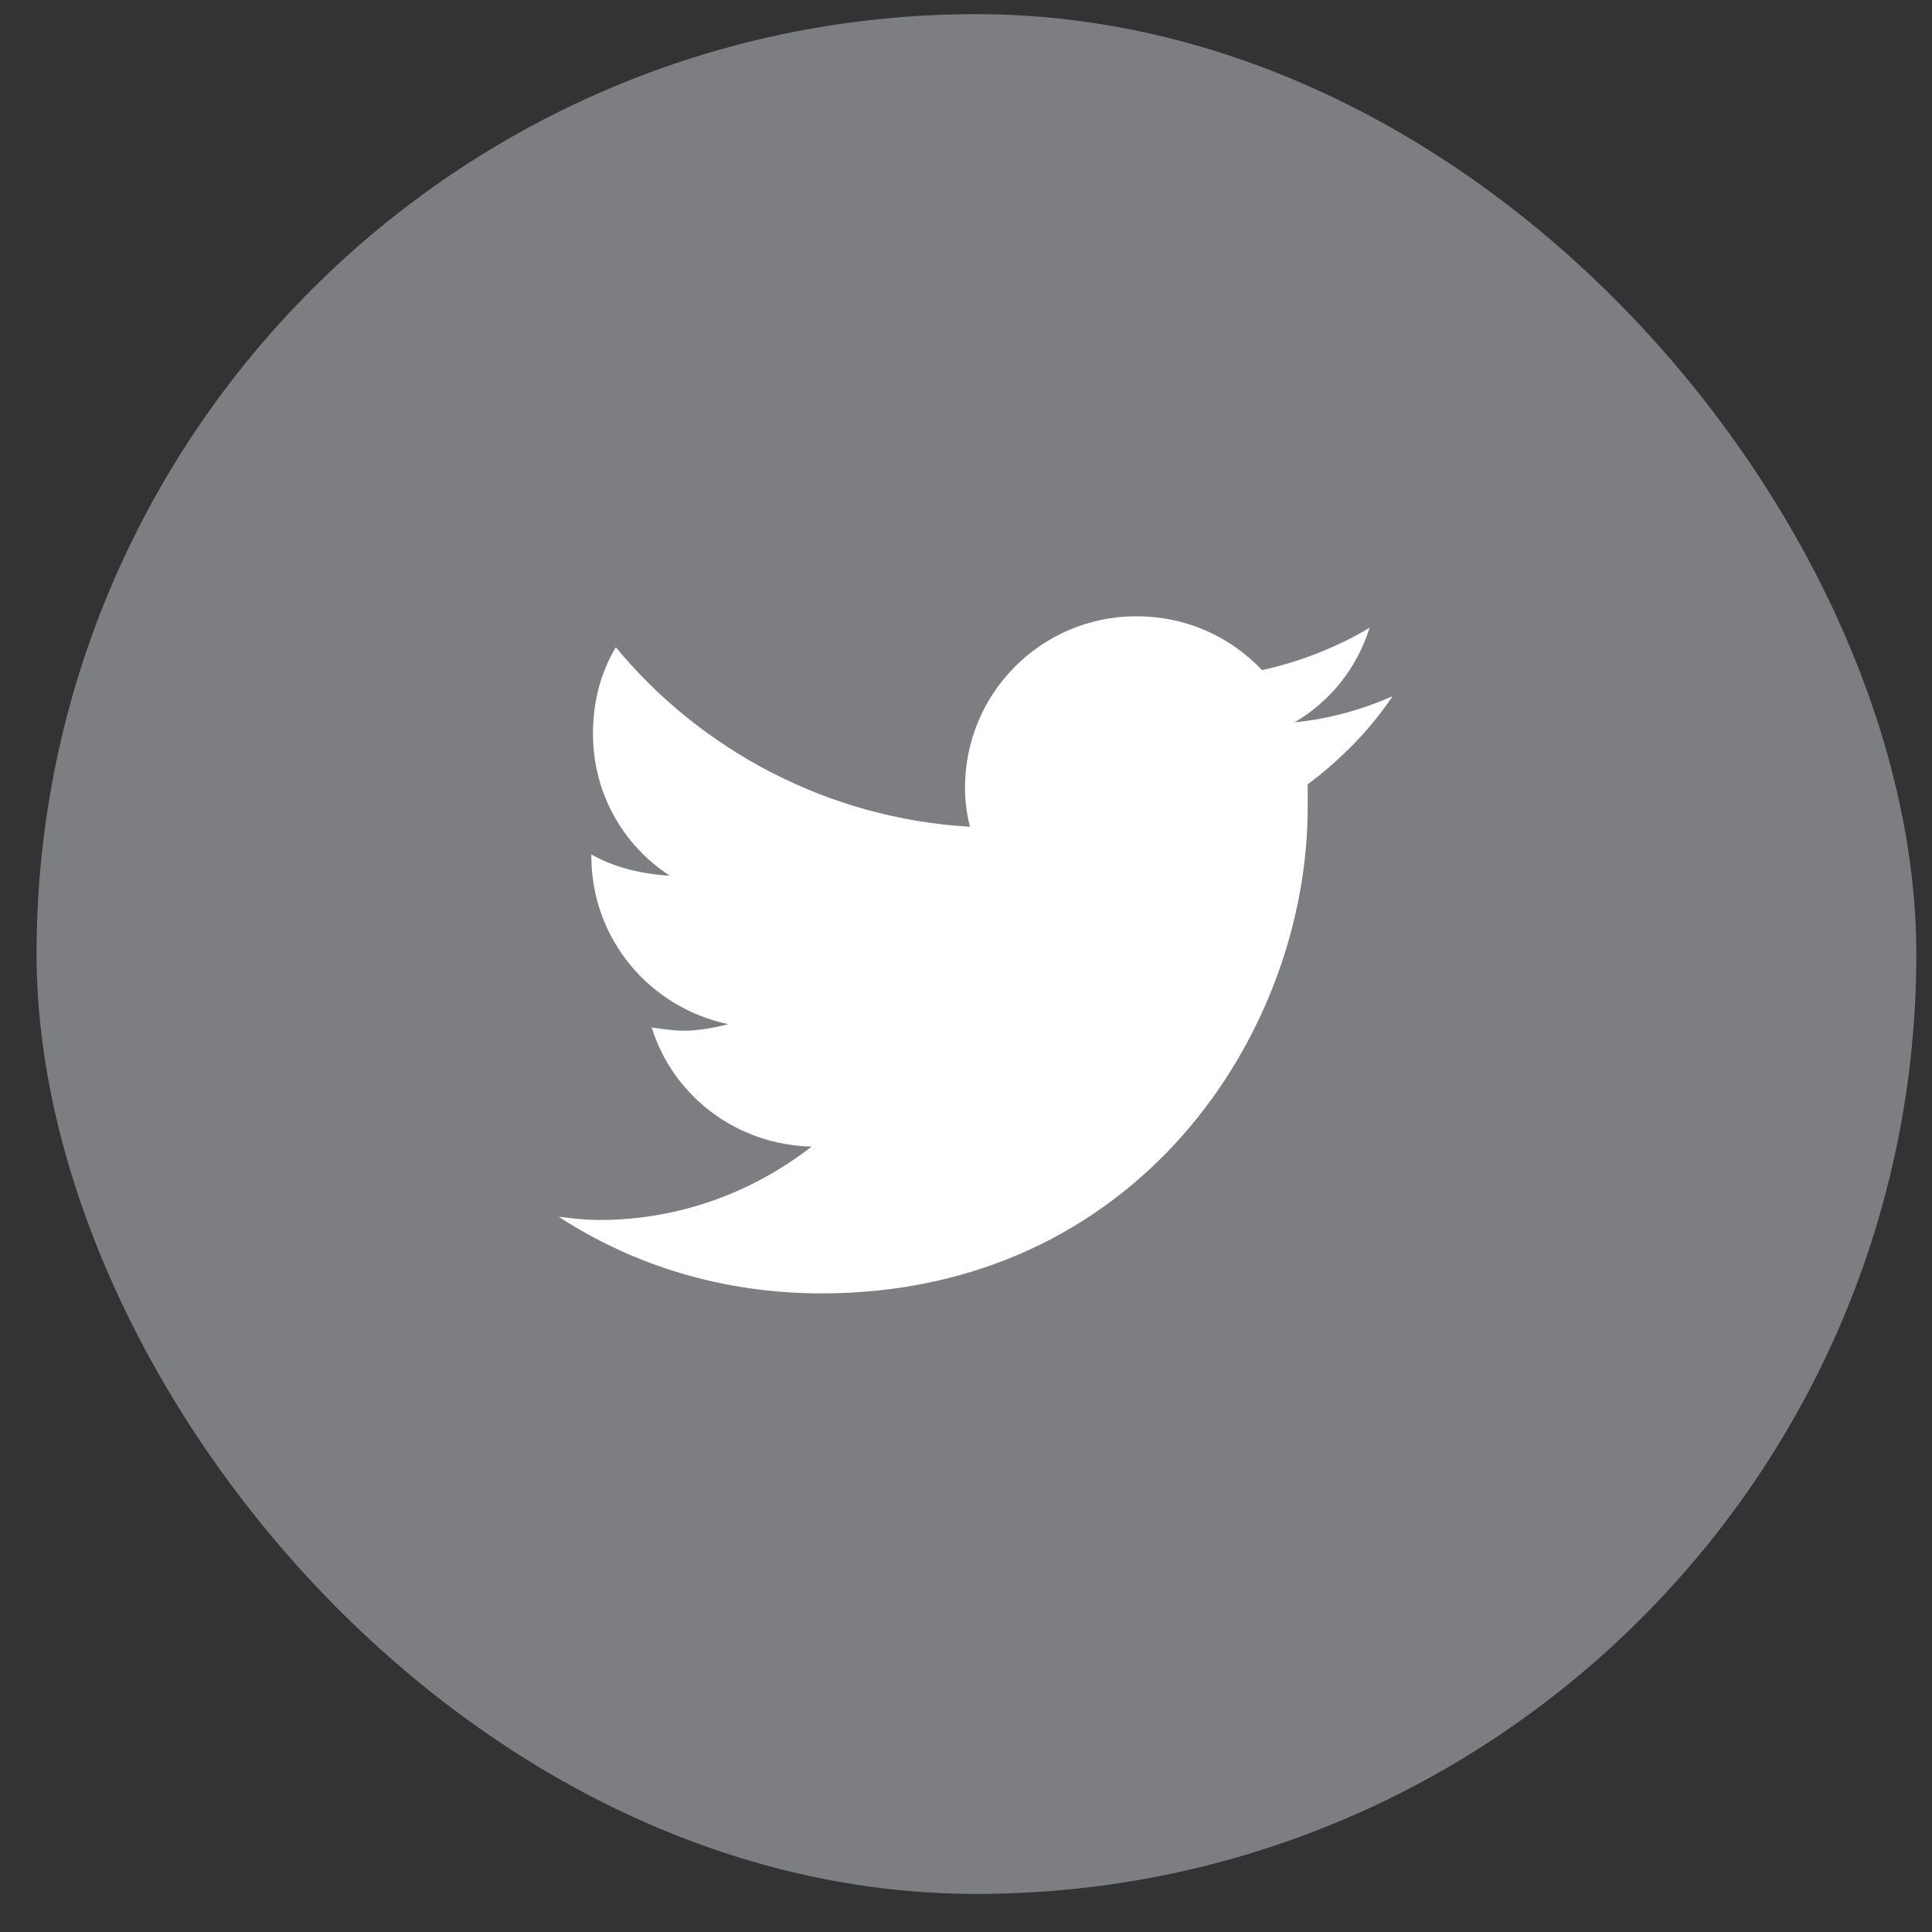 <svg width="37" height="37" viewBox="0 0 37 37" fill="none" xmlns="http://www.w3.org/2000/svg">
<rect x="0" y="0" width="37" height="37" fill="#333333" stroke="none"/>
<rect x="0.7" y="0.271" width="36" height="36" rx="18" fill="#7C7E82"/>
<path d="M25.044 15.021C25.044 15.177 25.044 15.302 25.044 15.458C25.044 19.802 21.762 24.77 15.731 24.77C13.856 24.77 12.137 24.239 10.7 23.302C10.95 23.333 11.2 23.364 11.481 23.364C13.012 23.364 14.419 22.833 15.544 21.958C14.106 21.927 12.887 20.989 12.481 19.677C12.7 19.708 12.887 19.739 13.106 19.739C13.387 19.739 13.7 19.677 13.95 19.614C12.45 19.302 11.325 17.989 11.325 16.395V16.364C11.762 16.614 12.294 16.739 12.825 16.77C11.919 16.177 11.356 15.177 11.356 14.052C11.356 13.427 11.512 12.864 11.794 12.396C13.419 14.364 15.856 15.677 18.575 15.833C18.512 15.583 18.481 15.333 18.481 15.083C18.481 13.271 19.95 11.802 21.762 11.802C22.7 11.802 23.544 12.177 24.169 12.833C24.887 12.677 25.606 12.396 26.231 12.021C25.981 12.802 25.481 13.427 24.794 13.833C25.45 13.771 26.106 13.583 26.669 13.333C26.231 13.989 25.669 14.552 25.044 15.021Z" fill="white"/>
</svg>
